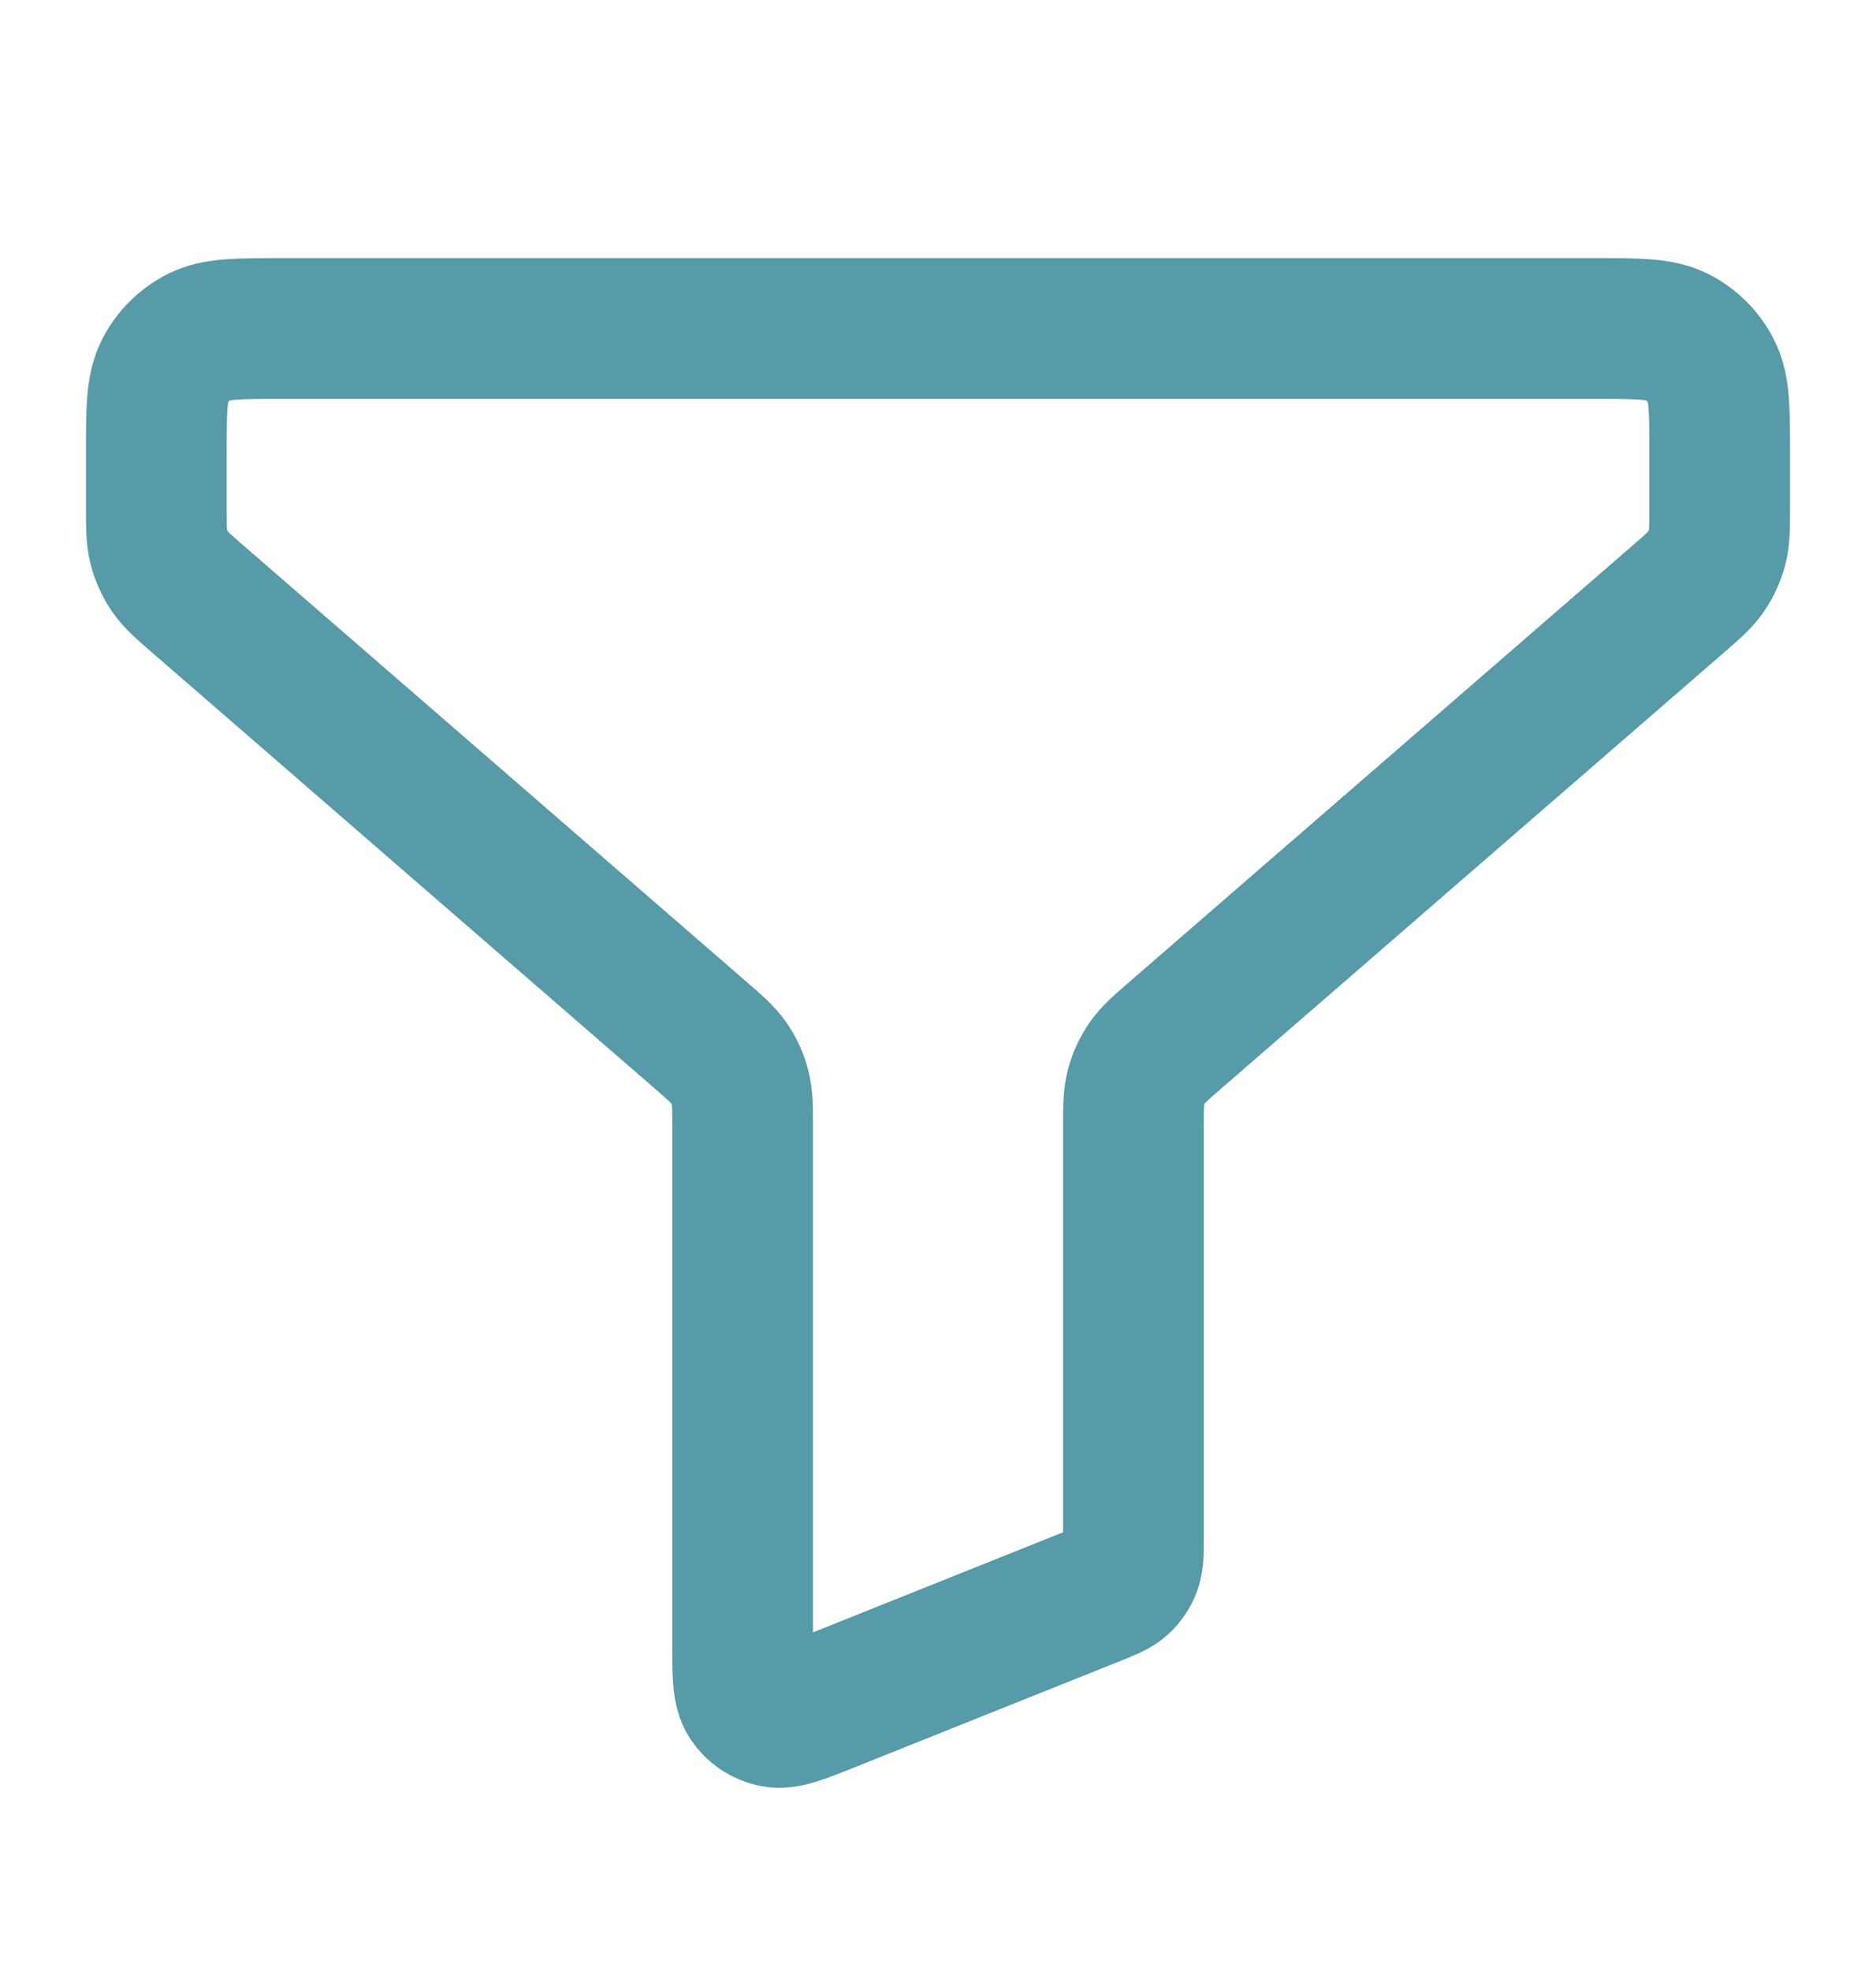 <svg width="40" height="42" viewBox="0 0 40 42" fill="none" xmlns="http://www.w3.org/2000/svg">
<path d="M3.333 9.667C3.333 8.733 3.333 8.267 3.515 7.91C3.675 7.596 3.93 7.341 4.244 7.182C4.6 7 5.067 7 6 7H34C34.934 7 35.4 7 35.757 7.182C36.07 7.341 36.325 7.596 36.485 7.91C36.667 8.267 36.667 8.733 36.667 9.667V10.782C36.667 11.23 36.667 11.454 36.612 11.663C36.564 11.847 36.484 12.022 36.376 12.18C36.255 12.357 36.085 12.504 35.747 12.797L25.087 22.036C24.748 22.329 24.579 22.476 24.458 22.654C24.35 22.811 24.27 22.986 24.222 23.171C24.167 23.379 24.167 23.603 24.167 24.051V32.764C24.167 33.09 24.167 33.253 24.114 33.394C24.068 33.518 23.992 33.63 23.894 33.719C23.783 33.82 23.631 33.881 23.329 34.002L17.662 36.269C17.049 36.514 16.743 36.636 16.497 36.585C16.282 36.54 16.094 36.413 15.972 36.23C15.834 36.02 15.834 35.69 15.834 35.031V24.051C15.834 23.603 15.834 23.379 15.779 23.171C15.73 22.986 15.65 22.811 15.543 22.654C15.421 22.476 15.252 22.329 14.913 22.036L4.254 12.797C3.915 12.504 3.746 12.357 3.624 12.18C3.517 12.022 3.437 11.847 3.388 11.663C3.333 11.454 3.333 11.23 3.333 10.782V9.667Z" stroke="#579AA8" stroke-width="3" stroke-linecap="round" stroke-linejoin="round"/>
</svg>
